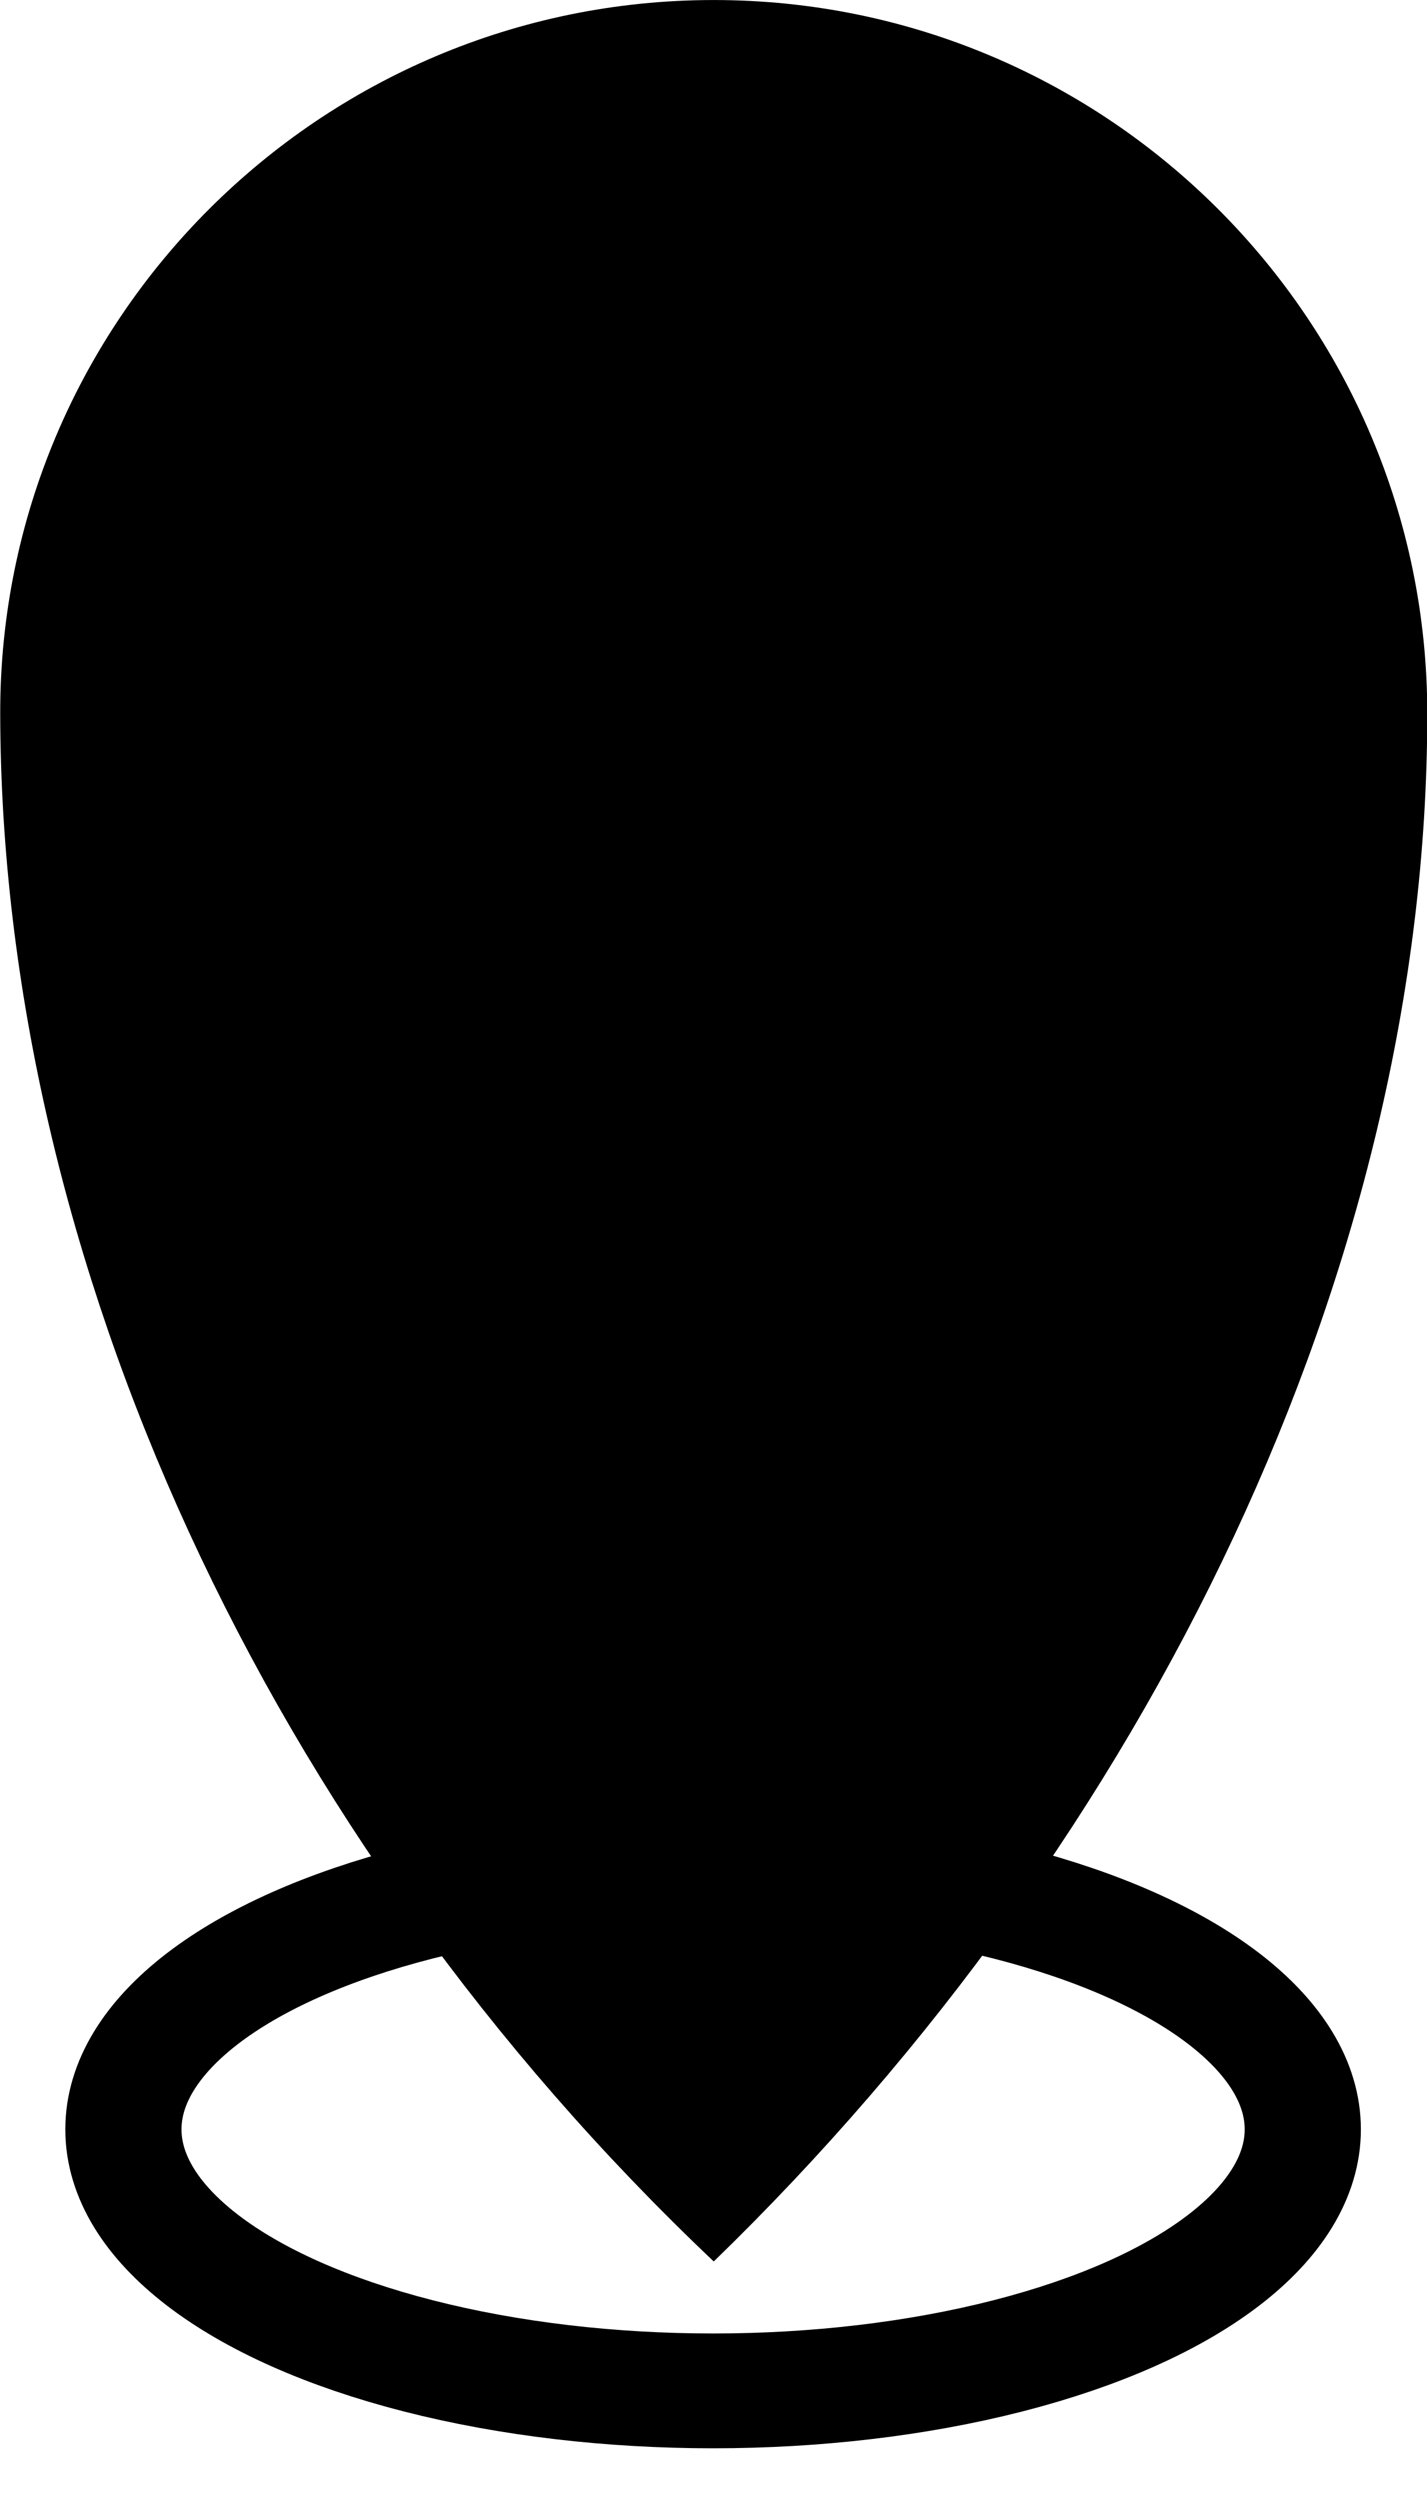 <svg viewBox="0 0 173 303" xmlns="http://www.w3.org/2000/svg">
    <g transform="matrix(1,0,0,1,-63.532,-2.16)">
        <g id="location" transform="matrix(1.229,0,0,1.229,-30.74,-42.555)">
            <g id="base" transform="matrix(0.753,0,0,0.744,41.041,101.638)">
                <ellipse cx="140.781" cy="194.566" rx="77.25" ry="34.665" style="fill:none;stroke:black;stroke-width:15.22px;"/>
            </g>
            <g id="drop" transform="matrix(0.814,0,0,0.814,25.013,33.944)">
                <path d="M150,3C197.723,3 236.468,41.745 236.468,89.468C236.468,156.541 202.746,225.832 150,277C95.69,225.552 63.645,155.524 63.532,89.468C63.45,41.745 102.277,3 150,3ZM150,35.09C178.424,35.09 201.5,58.167 201.5,86.59C201.5,115.014 178.424,138.09 150,138.09C121.576,138.09 98.5,115.014 98.5,86.59C98.5,58.167 121.576,35.09 150,35.09Z"/>
            </g>
        </g>
    </g>
</svg>
